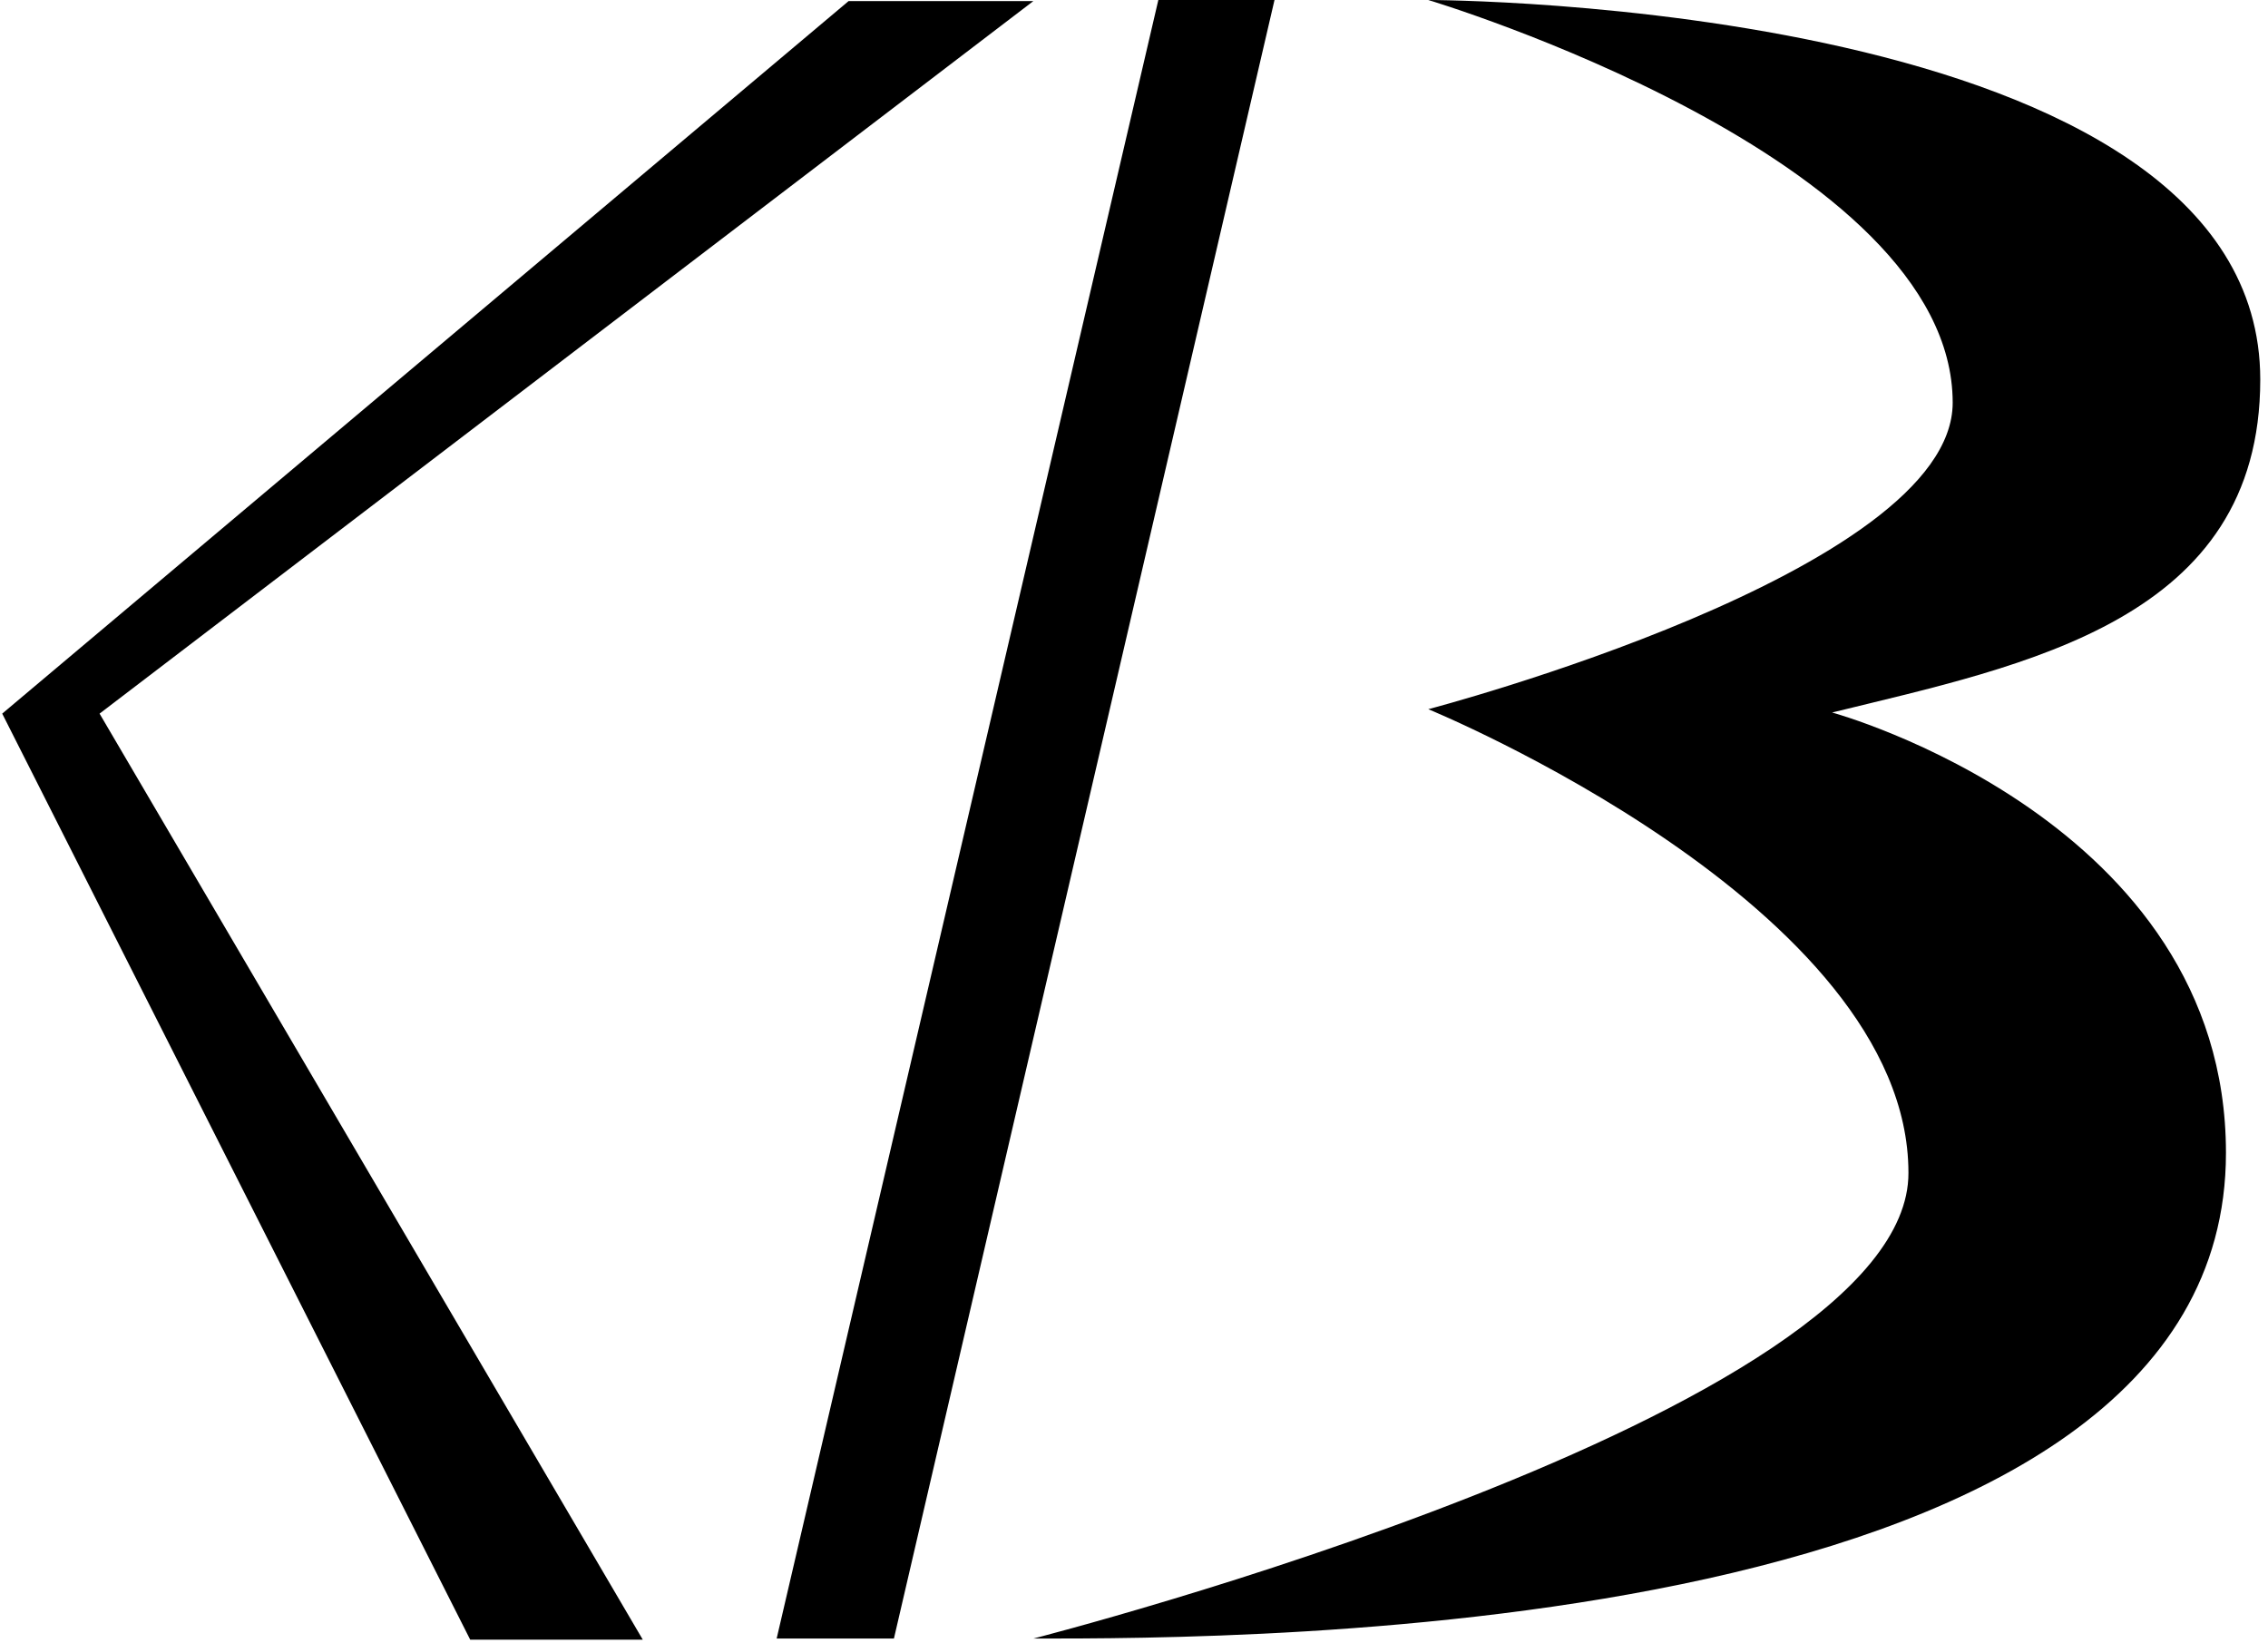 <?xml version="1.0" encoding="utf-8"?>
<!-- Generator: Adobe Illustrator 22.0.0, SVG Export Plug-In . SVG Version: 6.00 Build 0)  -->
<svg version="1.1" class="logo" xmlns="http://www.w3.org/2000/svg" xmlns:xlink="http://www.w3.org/1999/xlink" x="0px" y="0px"
	 viewBox="0 0 205 148.5" style="enable-background:new 0 0 205 148.5;" xml:space="preserve">
<g id="Logo_1">
	<g>
		<polygon points="76.7,0.1 93.4,0.1 9,64.5 58.1,148.2 42.5,148.2 0.2,64.5 		"/>
		<path d="M129.1,0c0,0,47.4,14.2,47.4,36.4c0,15.3-47.4,27.7-47.4,27.7s43.4,17.8,43.4,41.9c0.1,21.9-79.1,42.1-79.1,42.1
			c18.7,0,107.8,0.2,107.8-43.9c0-30.1-35.6-39.8-35.6-39.8c17.5-4.3,38.7-8.3,38.7-30.1C204.3,0,129.1,0,129.1,0z"/>
	</g>
	<polygon points="104.7,0 70.2,148.1 80.8,148.1 115.2,0 	"/>
</g>
</svg>
